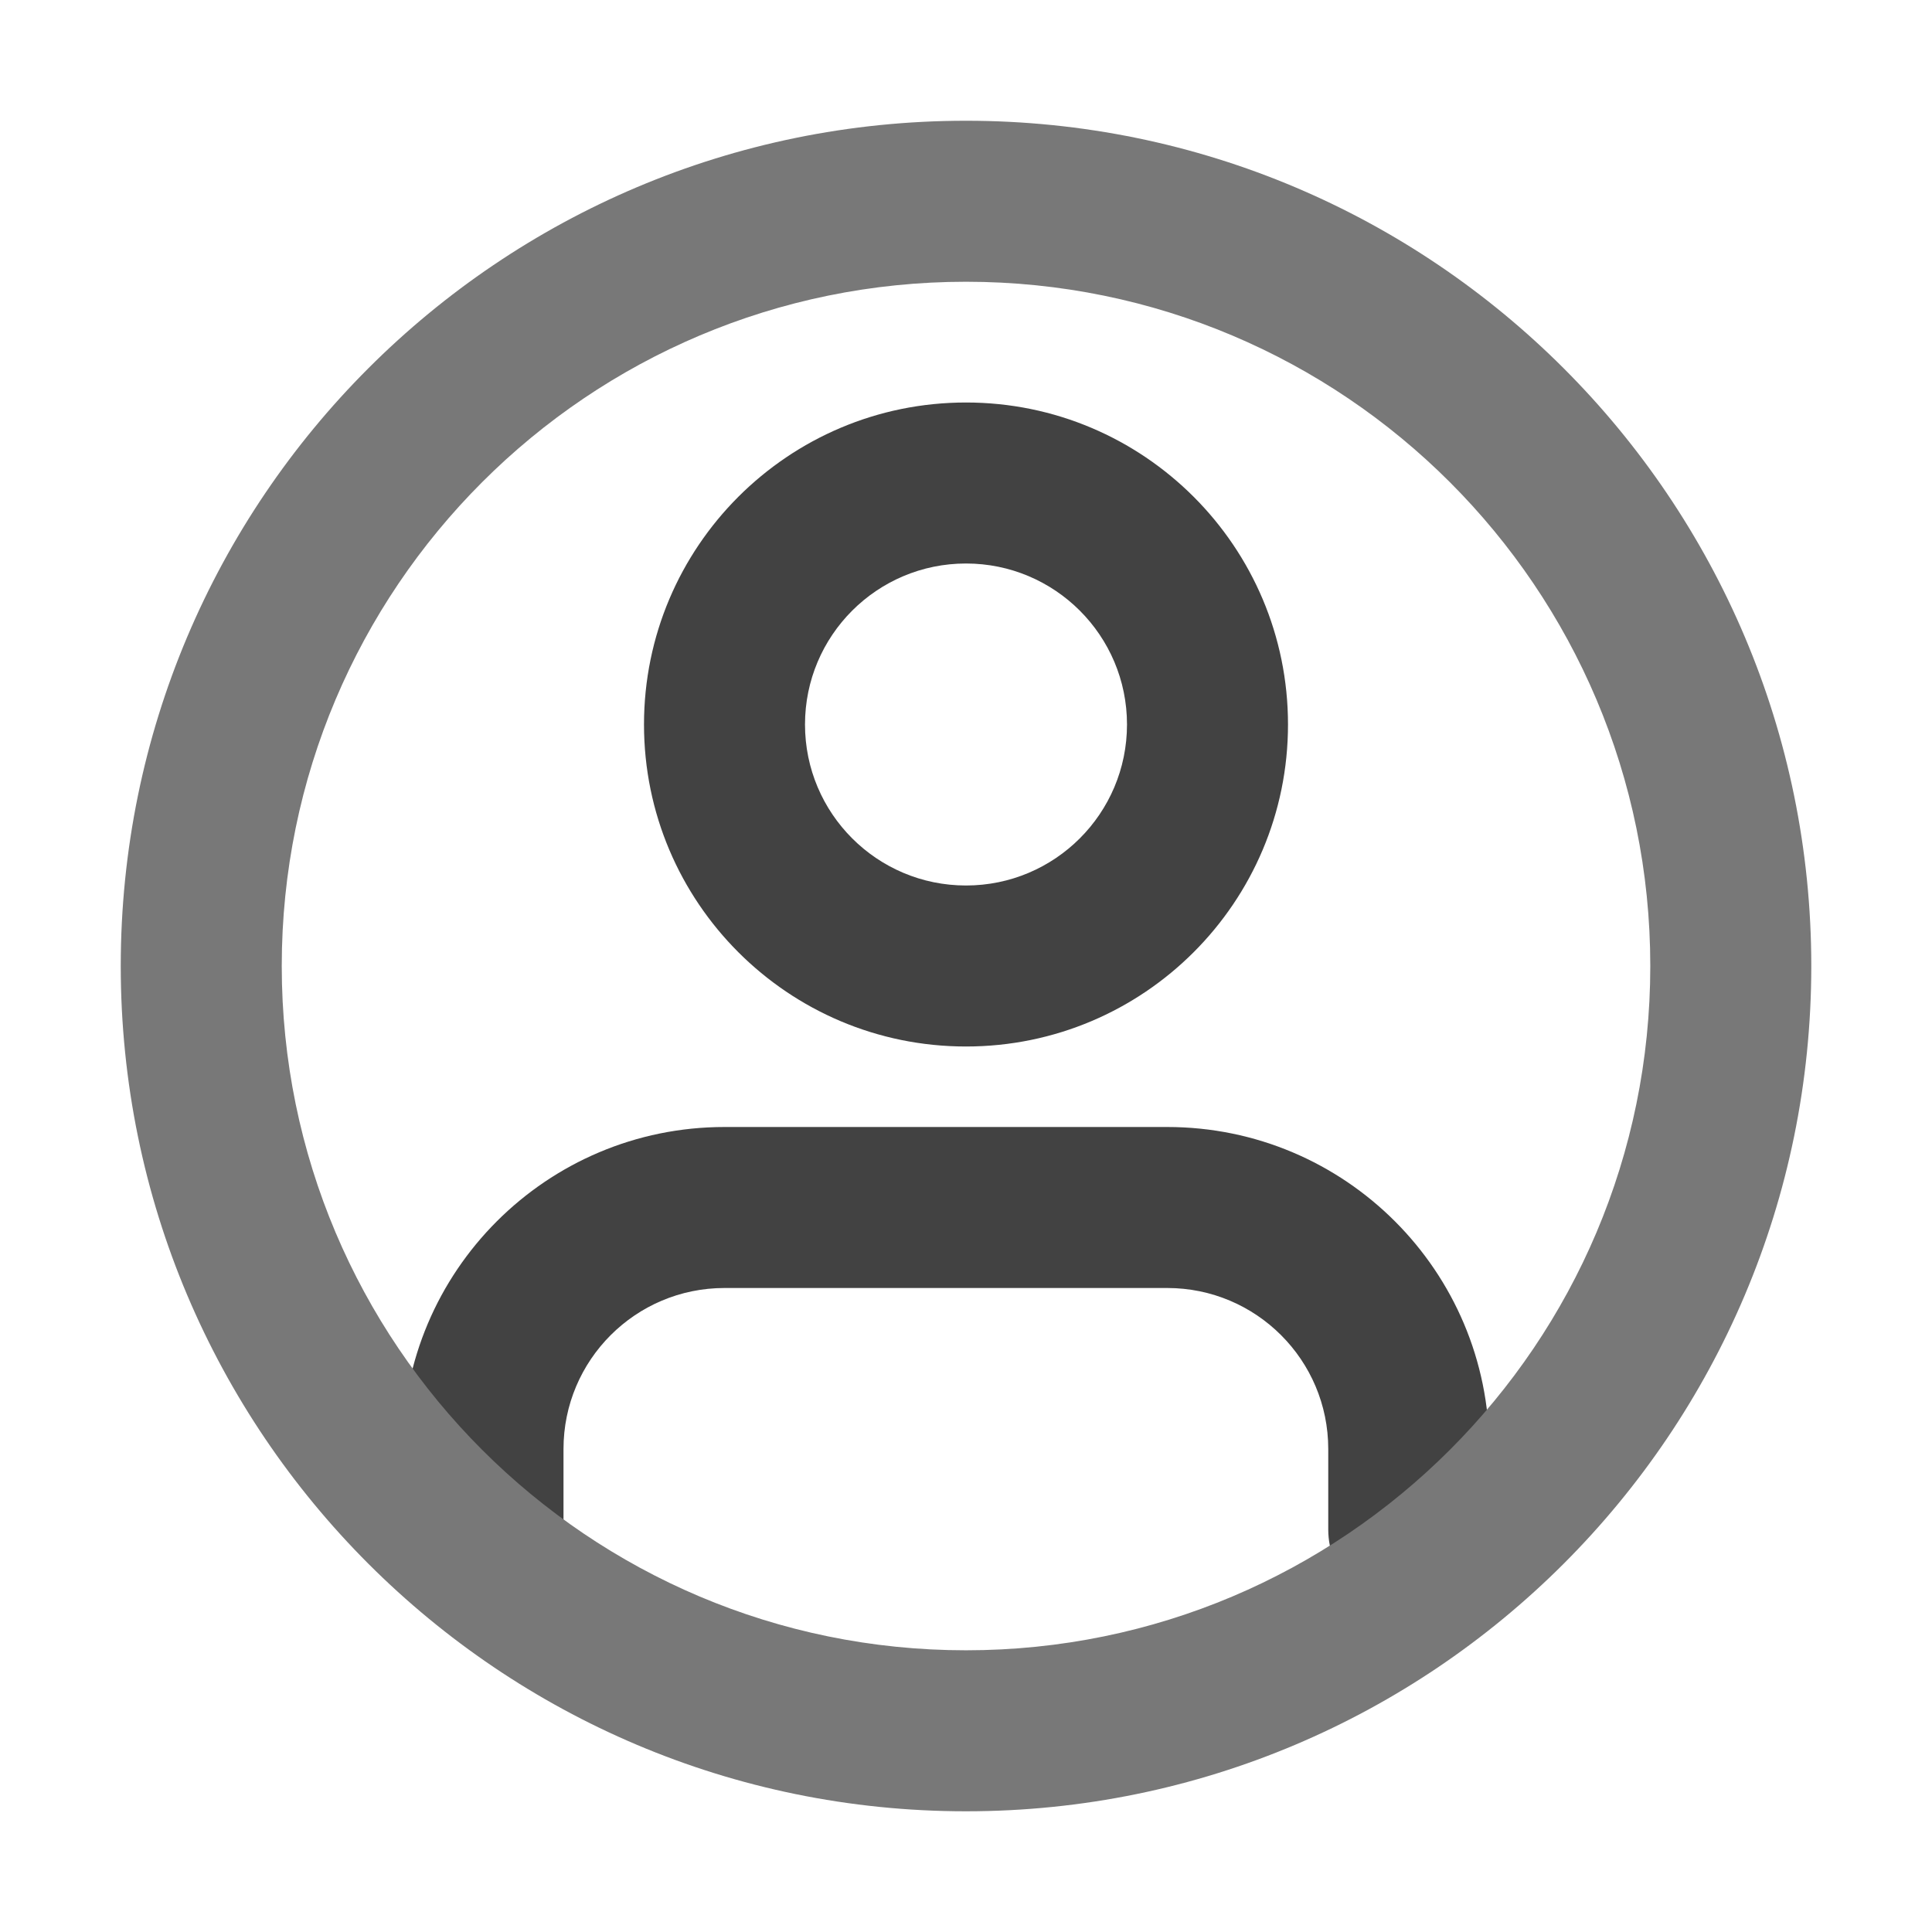 <svg xmlns="http://www.w3.org/2000/svg" xmlns:xlink="http://www.w3.org/1999/xlink" width="48" height="48" viewBox="0 0 48 48" fill="none">
<path d="M10 36L10 38C10 39.105 10.895 40 12 40C13.105 40 14 39.105 14 38L14 36C14 33.791 15.791 32 18 32L29 32C31.209 32 33 33.791 33 36L33 38C33 39.105 33.895 40 35 40C36.105 40 37 39.105 37 38L37 36C37 31.582 33.418 28 29 28L18 28C13.582 28 10 31.582 10 36Z" fill-rule="evenodd"  fill="#424242" >
</path>
<path d="M24 26C28.418 26 32 22.418 32 18C32 13.582 28.418 10 24 10C19.582 10 16 13.582 16 18C16 22.418 19.582 26 24 26ZM24 14C26.209 14 28 15.791 28 18C28 20.209 26.209 22 24 22C21.791 22 20 20.209 20 18C20 15.791 21.791 14 24 14Z" fill-rule="evenodd"  fill="#424242" >
</path>
<path d="M24 3C12.402 3 3 12.402 3 24C3 35.598 12.402 45.001 24 45.001C35.598 45.001 45.001 35.598 45.001 24C45.001 12.402 35.598 3 24 3ZM24 41.001C14.611 41.001 7 33.389 7 24C7 14.611 14.611 7 24 7C33.389 7 41.001 14.611 41.001 24C41.001 33.389 33.389 41.001 24 41.001Z" fill-rule="evenodd"  fill="#787878" >
</path>
</svg>
